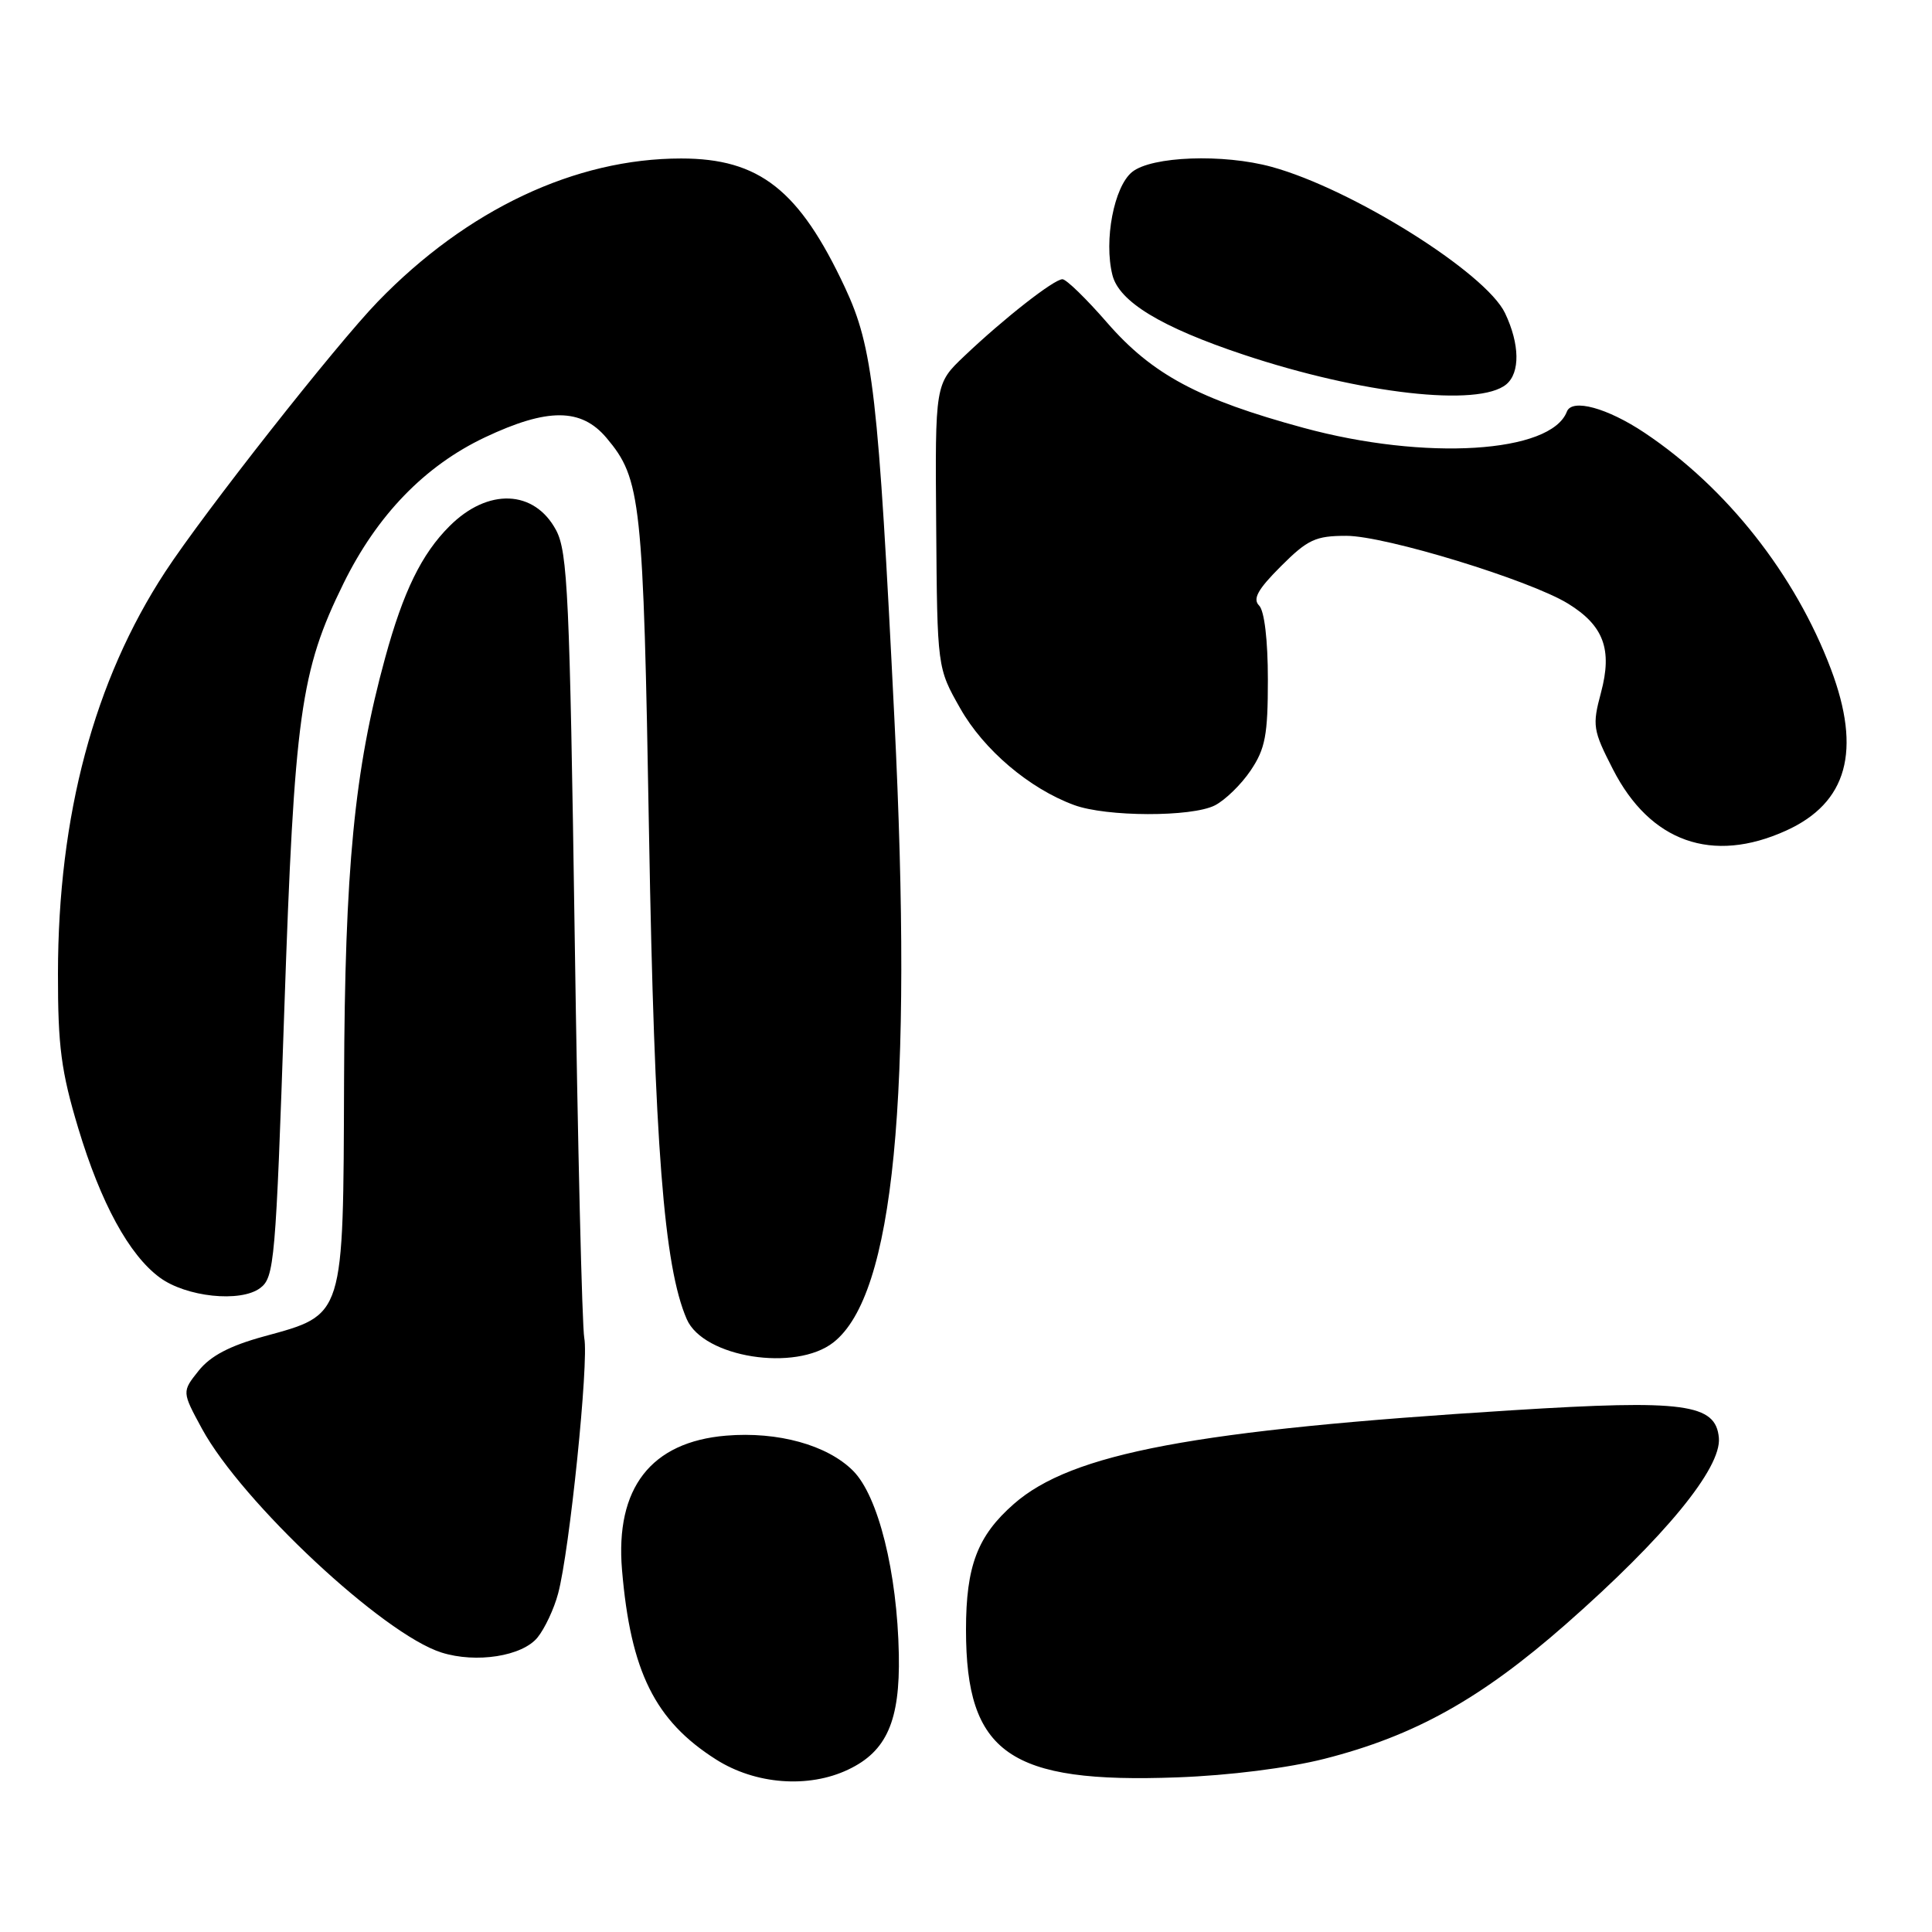 <?xml version="1.0" encoding="UTF-8" standalone="no"?>
<!DOCTYPE svg PUBLIC "-//W3C//DTD SVG 1.1//EN" "http://www.w3.org/Graphics/SVG/1.1/DTD/svg11.dtd" >
<svg xmlns="http://www.w3.org/2000/svg" xmlns:xlink="http://www.w3.org/1999/xlink" version="1.1" viewBox="0 0 256 256">
 <g >
 <path fill="currentColor"
d=" M 112.39 234.48 C 117.49 232.07 119.27 228.02 119.10 219.23 C 118.89 208.33 116.37 198.21 113.03 194.88 C 109.62 191.47 103.08 189.66 96.22 190.23 C 86.25 191.06 81.51 197.18 82.42 208.02 C 83.56 221.50 86.78 228.00 94.88 233.14 C 100.09 236.45 107.12 236.99 112.39 234.48 Z  M 175.50 233.05 C 187.44 230.01 196.21 225.12 207.48 215.22 C 220.58 203.71 228.11 194.54 227.76 190.53 C 227.36 186.00 223.19 185.44 200.50 186.86 C 158.28 189.49 142.00 192.55 134.33 199.29 C 129.52 203.51 128.00 207.50 128.00 215.95 C 128.00 232.33 133.74 236.34 156.00 235.51 C 162.91 235.26 170.69 234.27 175.50 233.05 Z  M 71.23 216.97 C 72.19 215.78 73.42 213.17 73.95 211.16 C 75.47 205.53 78.04 180.44 77.42 177.30 C 77.13 175.76 76.55 151.78 76.15 124.00 C 75.49 79.00 75.22 73.15 73.69 70.26 C 70.81 64.87 64.64 64.63 59.56 69.72 C 55.86 73.41 53.44 78.37 51.03 87.18 C 46.95 102.05 45.69 115.06 45.59 143.17 C 45.48 174.77 45.68 174.15 34.98 177.08 C 30.44 178.32 27.88 179.67 26.32 181.63 C 24.10 184.41 24.10 184.41 26.77 189.33 C 32.07 199.05 50.77 216.53 58.50 218.97 C 63.10 220.42 69.21 219.46 71.23 216.97 Z  M 110.44 177.87 C 118.46 171.56 121.00 145.53 118.51 95.21 C 116.38 52.14 115.68 46.05 111.96 38.09 C 105.91 25.16 100.62 21.00 90.25 21.00 C 76.22 21.00 61.88 27.76 50.07 39.96 C 44.51 45.70 27.04 67.90 21.88 75.79 C 12.47 90.18 7.70 108.04 7.68 129.00 C 7.67 138.65 8.10 141.95 10.37 149.50 C 13.36 159.41 17.09 166.26 21.14 169.26 C 24.64 171.86 31.87 172.63 34.48 170.67 C 36.35 169.27 36.54 167.17 37.67 133.84 C 39.01 94.67 39.81 88.91 45.51 77.32 C 49.97 68.25 56.28 61.73 64.26 57.95 C 72.56 54.03 77.02 54.05 80.37 58.03 C 84.95 63.47 85.24 66.19 86.00 110.50 C 86.72 151.72 87.97 167.84 91.00 174.80 C 93.21 179.88 105.43 181.81 110.44 177.87 Z  M 236.67 110.06 C 244.78 106.38 246.69 99.48 242.60 88.64 C 237.87 76.13 228.81 64.63 217.92 57.35 C 212.98 54.05 208.30 52.77 207.62 54.54 C 205.51 60.05 188.86 61.08 172.72 56.69 C 158.81 52.91 152.69 49.63 146.72 42.78 C 143.96 39.60 141.29 37.00 140.78 37.00 C 139.66 37.00 133.03 42.19 127.78 47.18 C 123.90 50.86 123.90 50.86 124.05 69.68 C 124.19 88.50 124.19 88.50 127.24 93.87 C 130.35 99.36 136.39 104.49 142.32 106.67 C 146.58 108.25 157.90 108.28 160.97 106.72 C 162.33 106.03 164.47 103.95 165.72 102.09 C 167.66 99.21 168.00 97.40 168.00 90.05 C 168.00 84.83 167.54 80.94 166.84 80.24 C 165.96 79.36 166.66 78.10 169.72 75.04 C 173.28 71.48 174.32 71.00 178.40 71.00 C 183.56 71.00 202.66 76.85 207.77 79.98 C 212.50 82.89 213.67 86.05 212.14 91.77 C 210.97 96.14 211.06 96.74 213.72 101.93 C 218.65 111.58 226.89 114.50 236.67 110.06 Z  M 199.59 50.93 C 201.44 49.39 201.38 45.60 199.43 41.50 C 196.89 36.15 179.16 25.03 168.50 22.11 C 162.08 20.35 152.59 20.70 150.01 22.79 C 147.61 24.73 146.25 31.86 147.40 36.44 C 148.28 39.97 153.84 43.35 164.79 47.00 C 180.40 52.20 195.94 53.96 199.59 50.93 Z "/>
</g>
</svg>